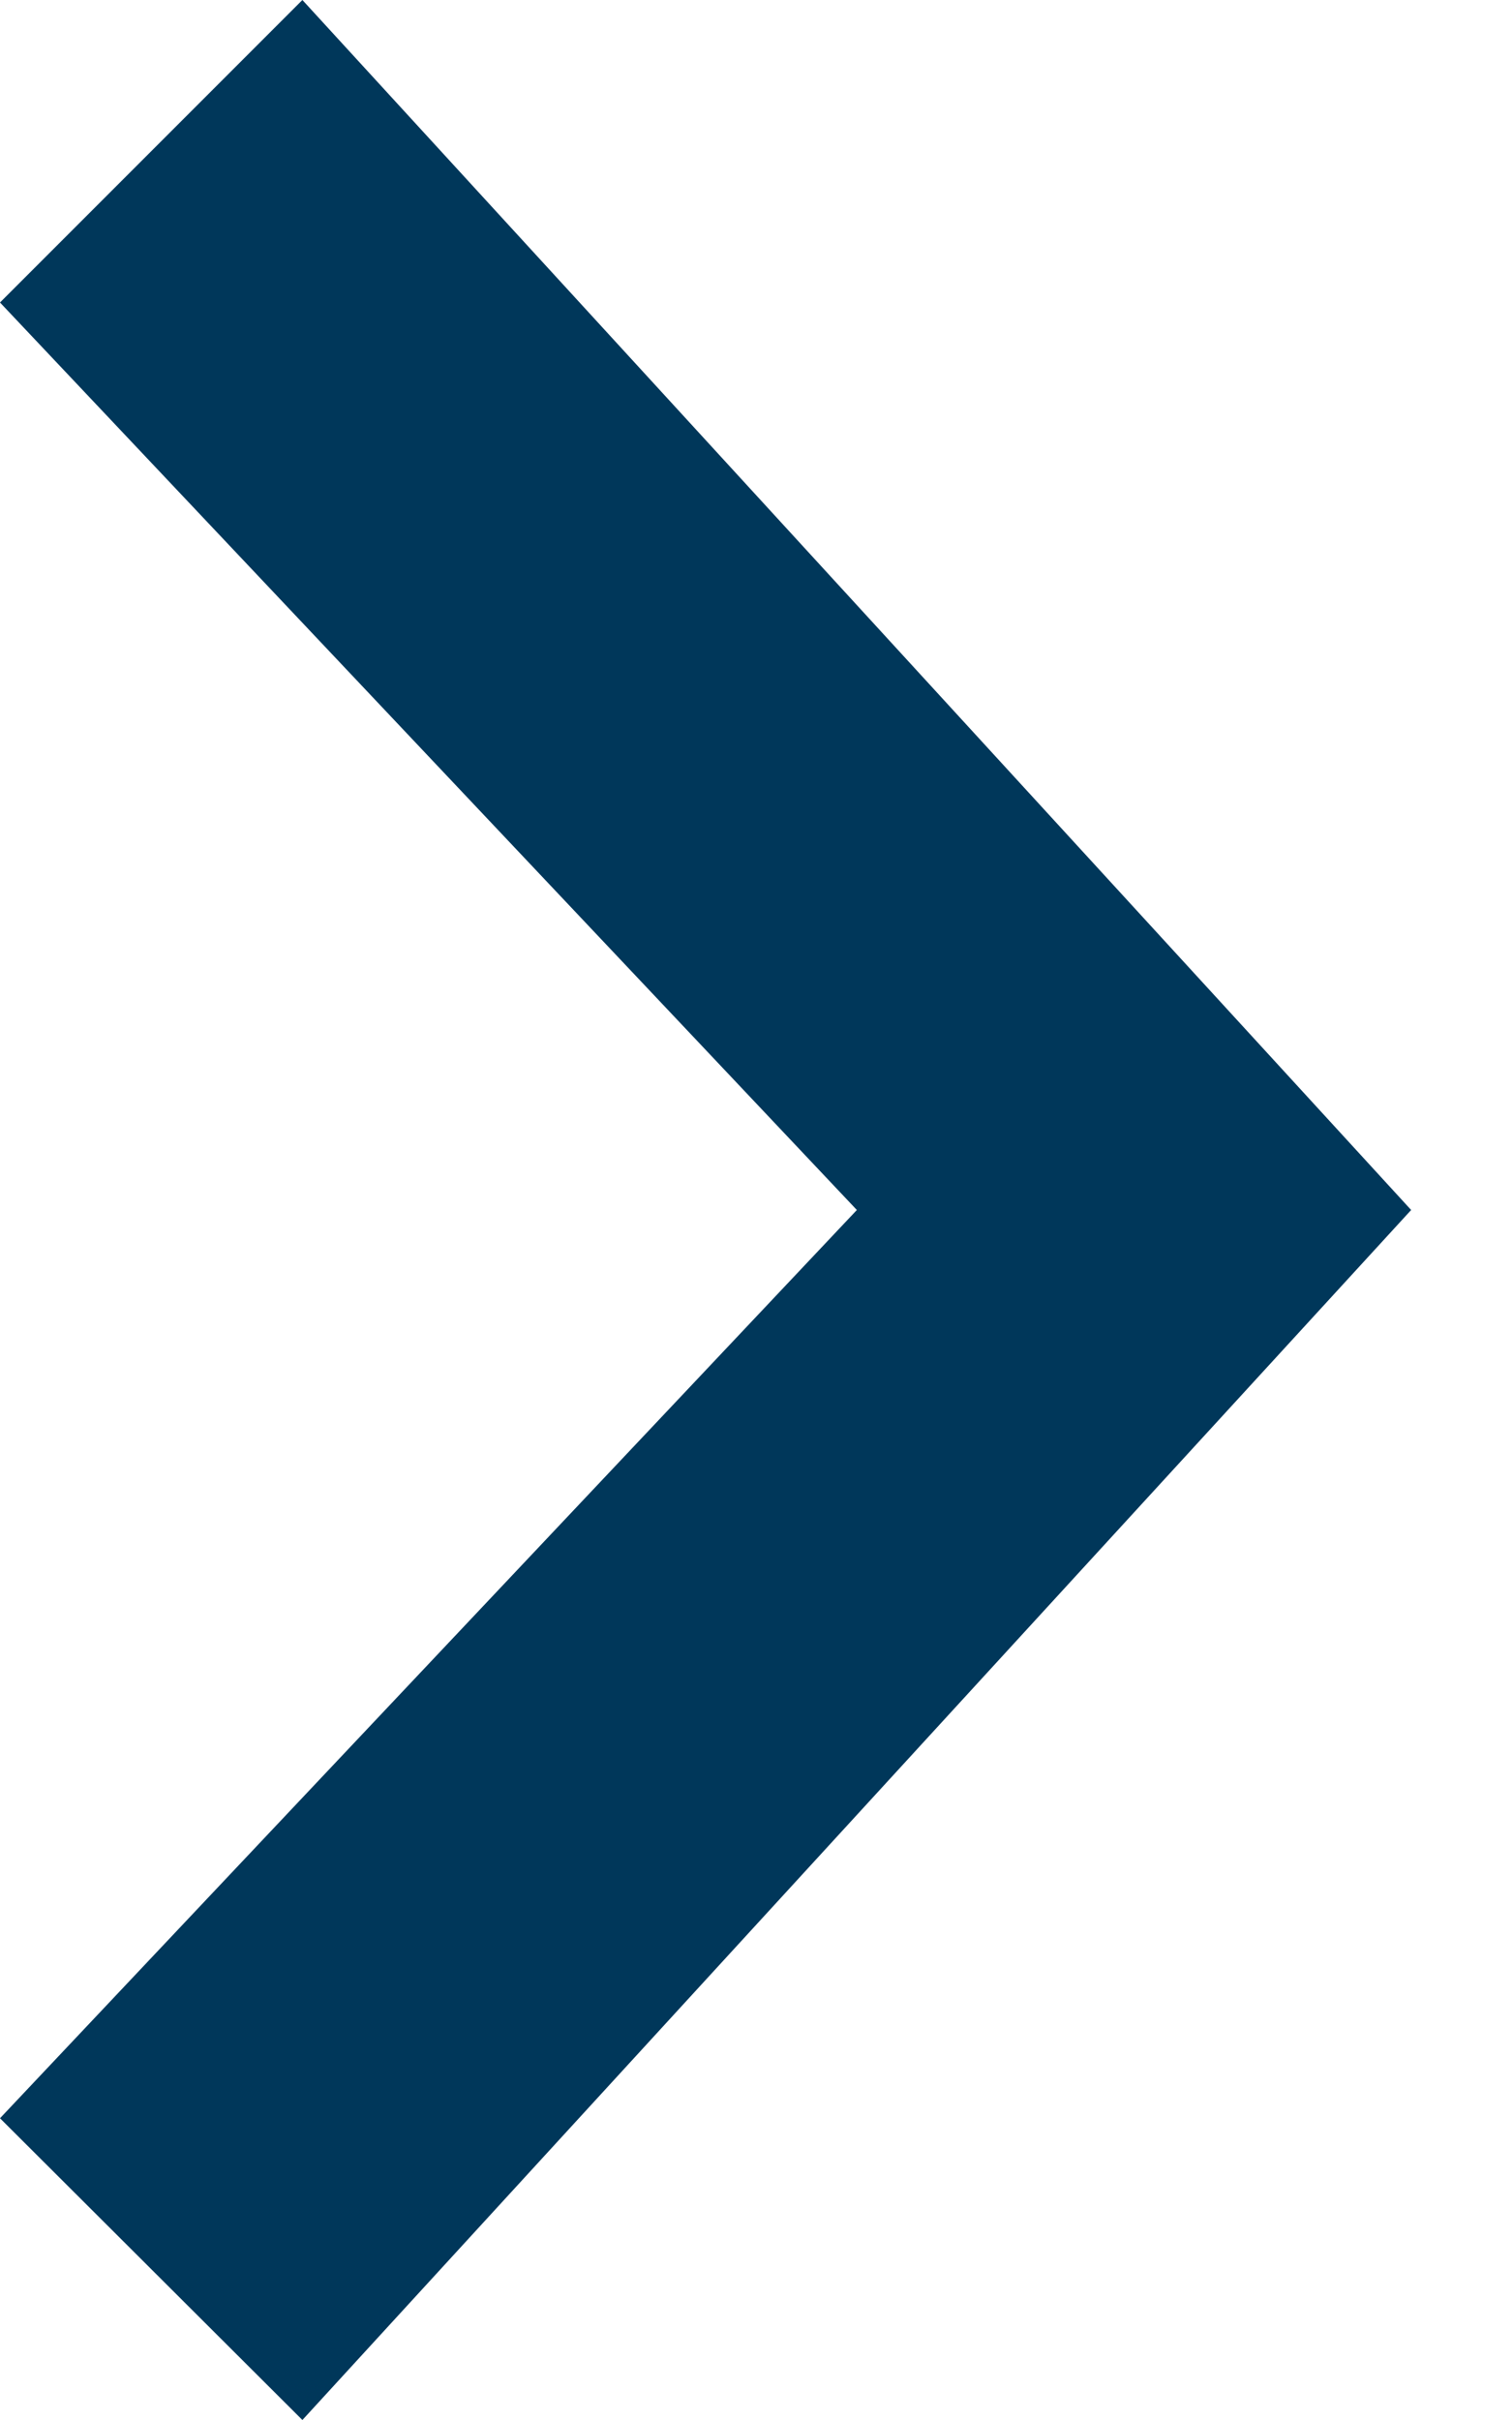 <?xml version="1.0" encoding="UTF-8"?>
<svg width="10px" height="16px" viewBox="0 0 10 16" version="1.1" xmlns="http://www.w3.org/2000/svg" xmlns:xlink="http://www.w3.org/1999/xlink">
    <!-- Generator: Sketch 58 (84663) - https://sketch.com -->
    <title>Custom/chevron</title>
    <desc>Created with Sketch.</desc>
    <defs>
        <polygon id="path-1" points="14 8 12 10 17.667 16 12 22.005 14 24 21.333 16"></polygon>
    </defs>
    <g id="Alertas" stroke="none" stroke-width="1" fill="none" fill-rule="evenodd">
        <g id="3.4.1---Alerta-Balanço-Hídrico" transform="translate(-275, -420)">
            <g id="Custom/chevron" transform="translate(263, 412)">
                <rect id="bounds" x="0" y="0" width="32" height="32"></rect>
                <mask id="mask-2" fill="white">
                    <use xlink:href="#path-1"></use>
                </mask>
                <use id="🎨-Cor" fill="#00375A" fill-rule="evenodd" xlink:href="#path-1"></use>
            </g>
        </g>
    </g>
</svg>